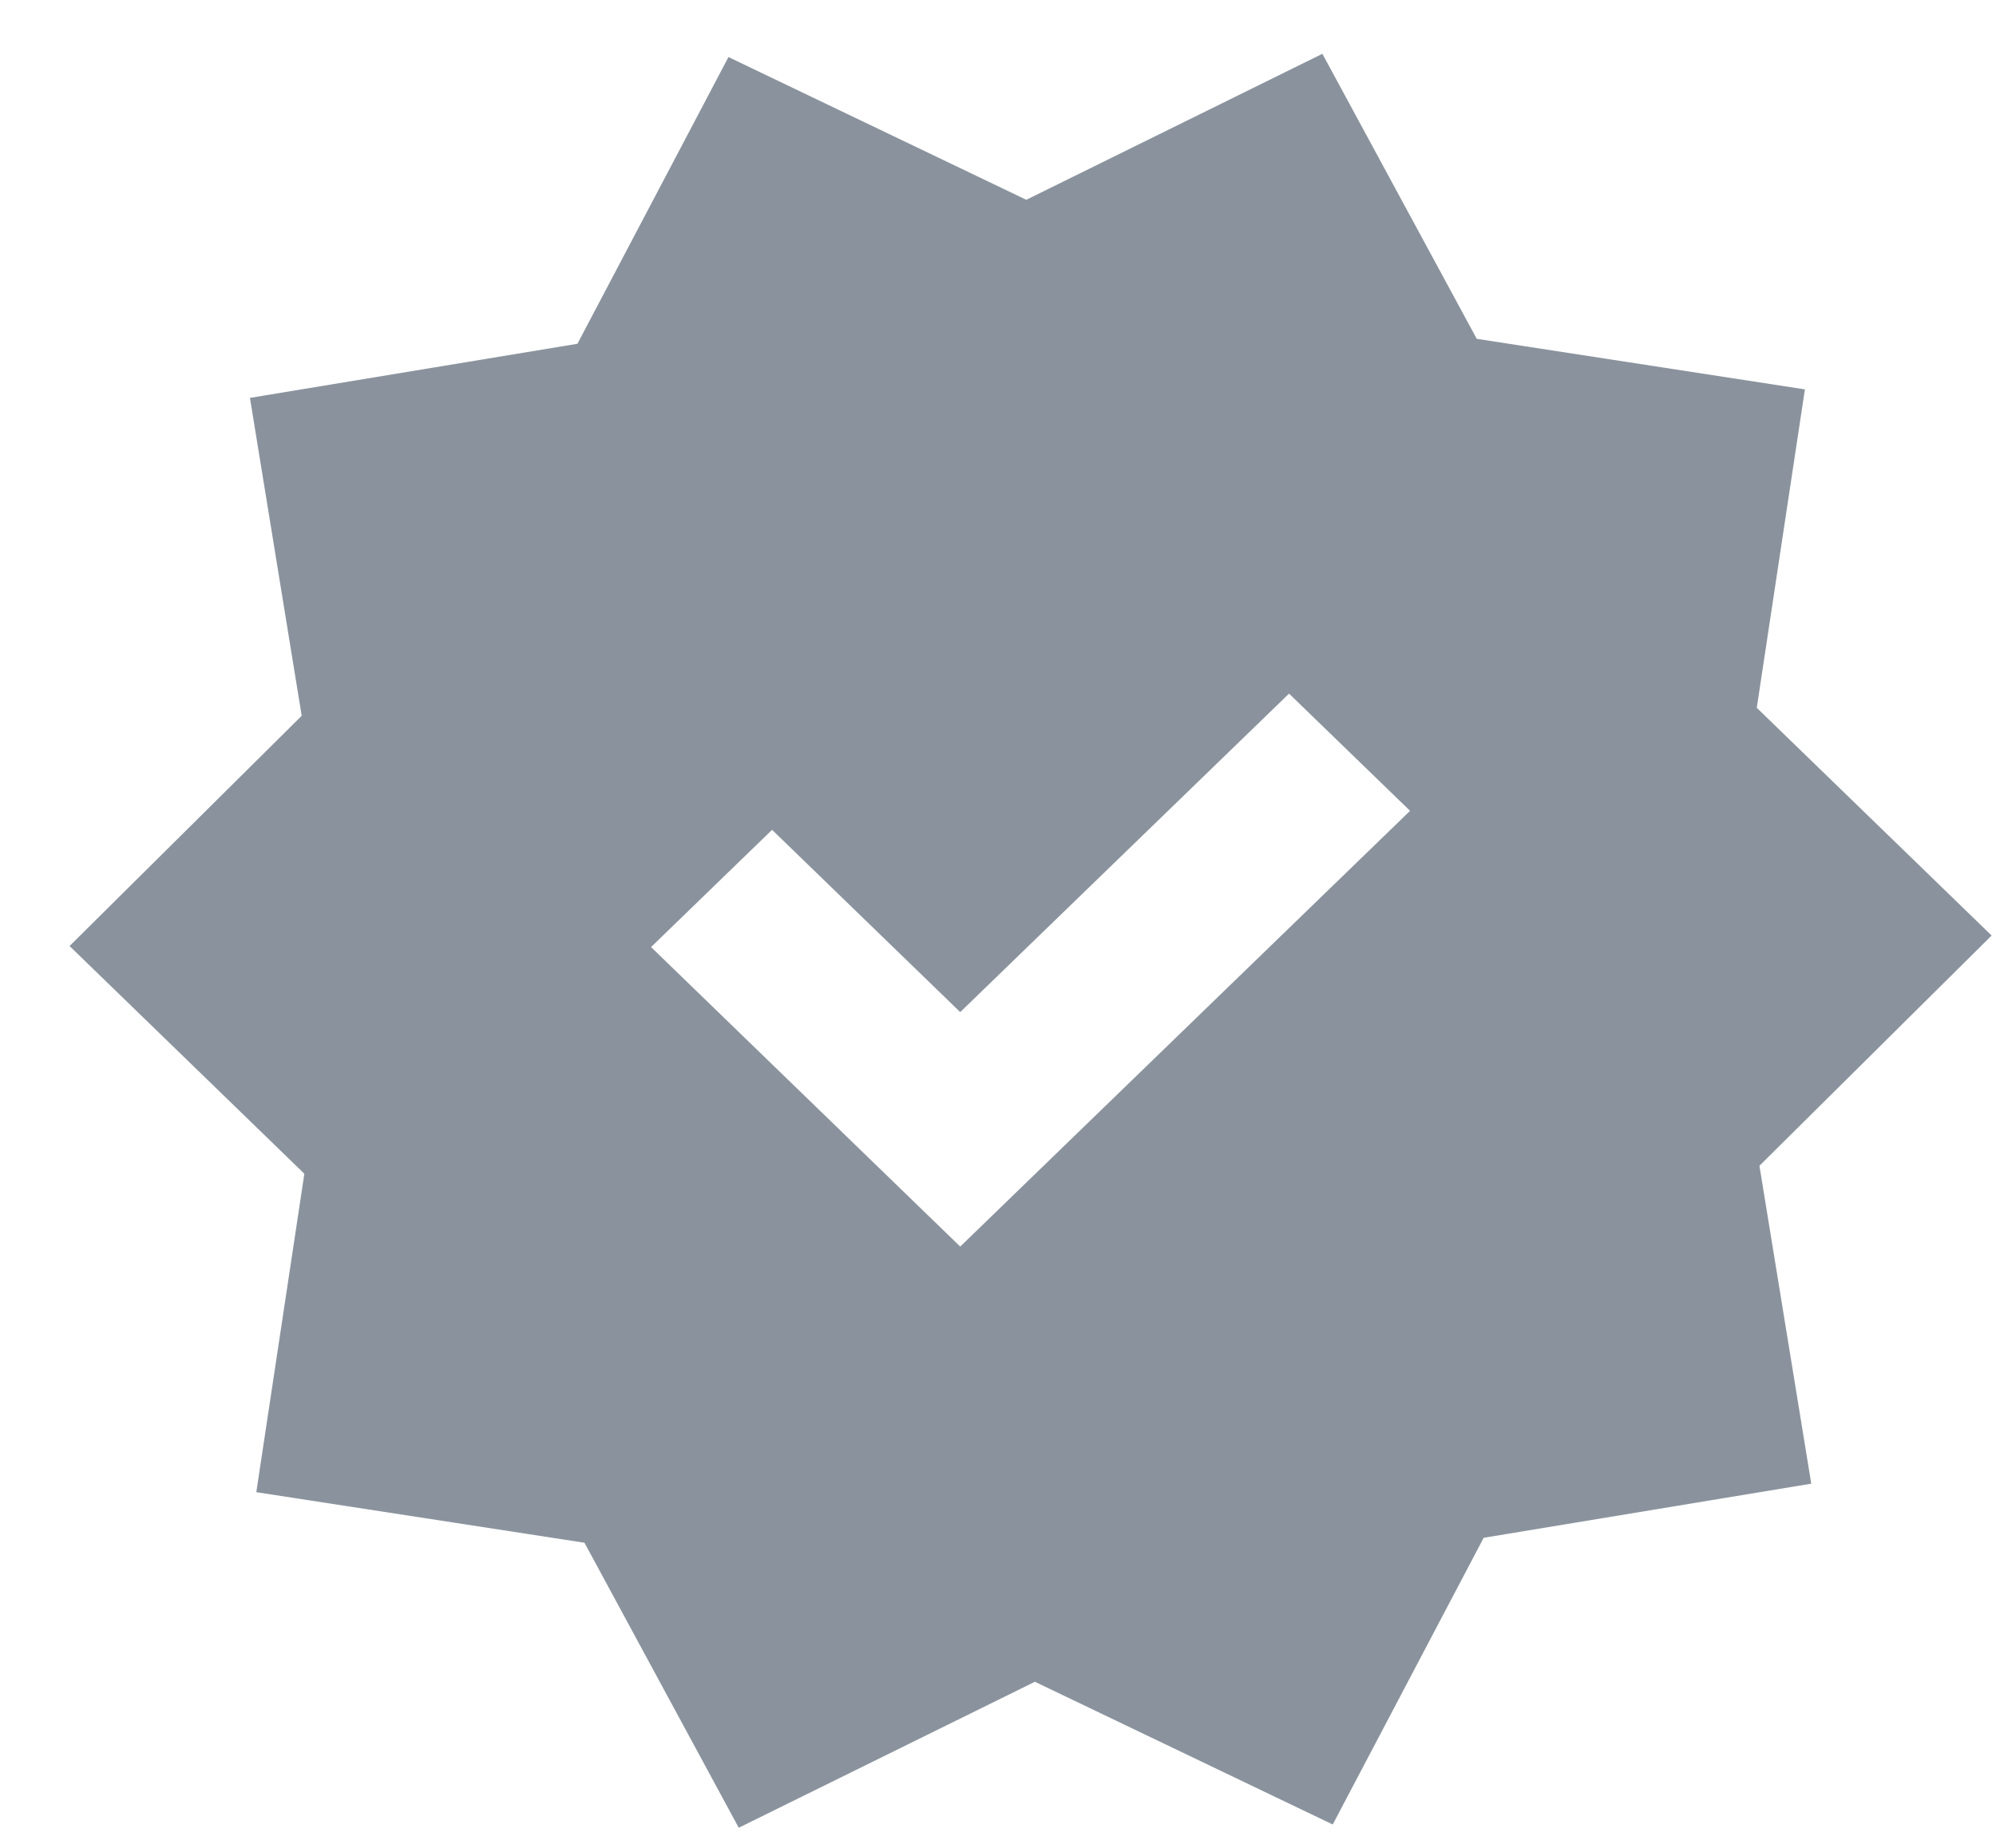 <svg width="27" height="25" viewBox="0 0 27 25" fill="none" xmlns="http://www.w3.org/2000/svg">
<path fill-rule="evenodd" clip-rule="evenodd" d="M19.976 4.584L17.888 0.728L13.883 2.703L9.854 0.772L7.811 4.651L3.381 5.383L4.081 9.684L0.941 12.799L4.117 15.88L3.467 20.188L7.906 20.872L9.993 24.728L13.999 22.753L18.028 24.684L20.07 20.805L24.501 20.073L23.8 15.772L26.941 12.657L23.764 9.576L24.415 5.268L19.976 4.584ZM19.074 10.97L17.437 9.384L12.989 13.693L10.444 11.227L8.807 12.813L12.989 16.865L19.074 10.97Z" fill="#8A939D"/>
</svg>
